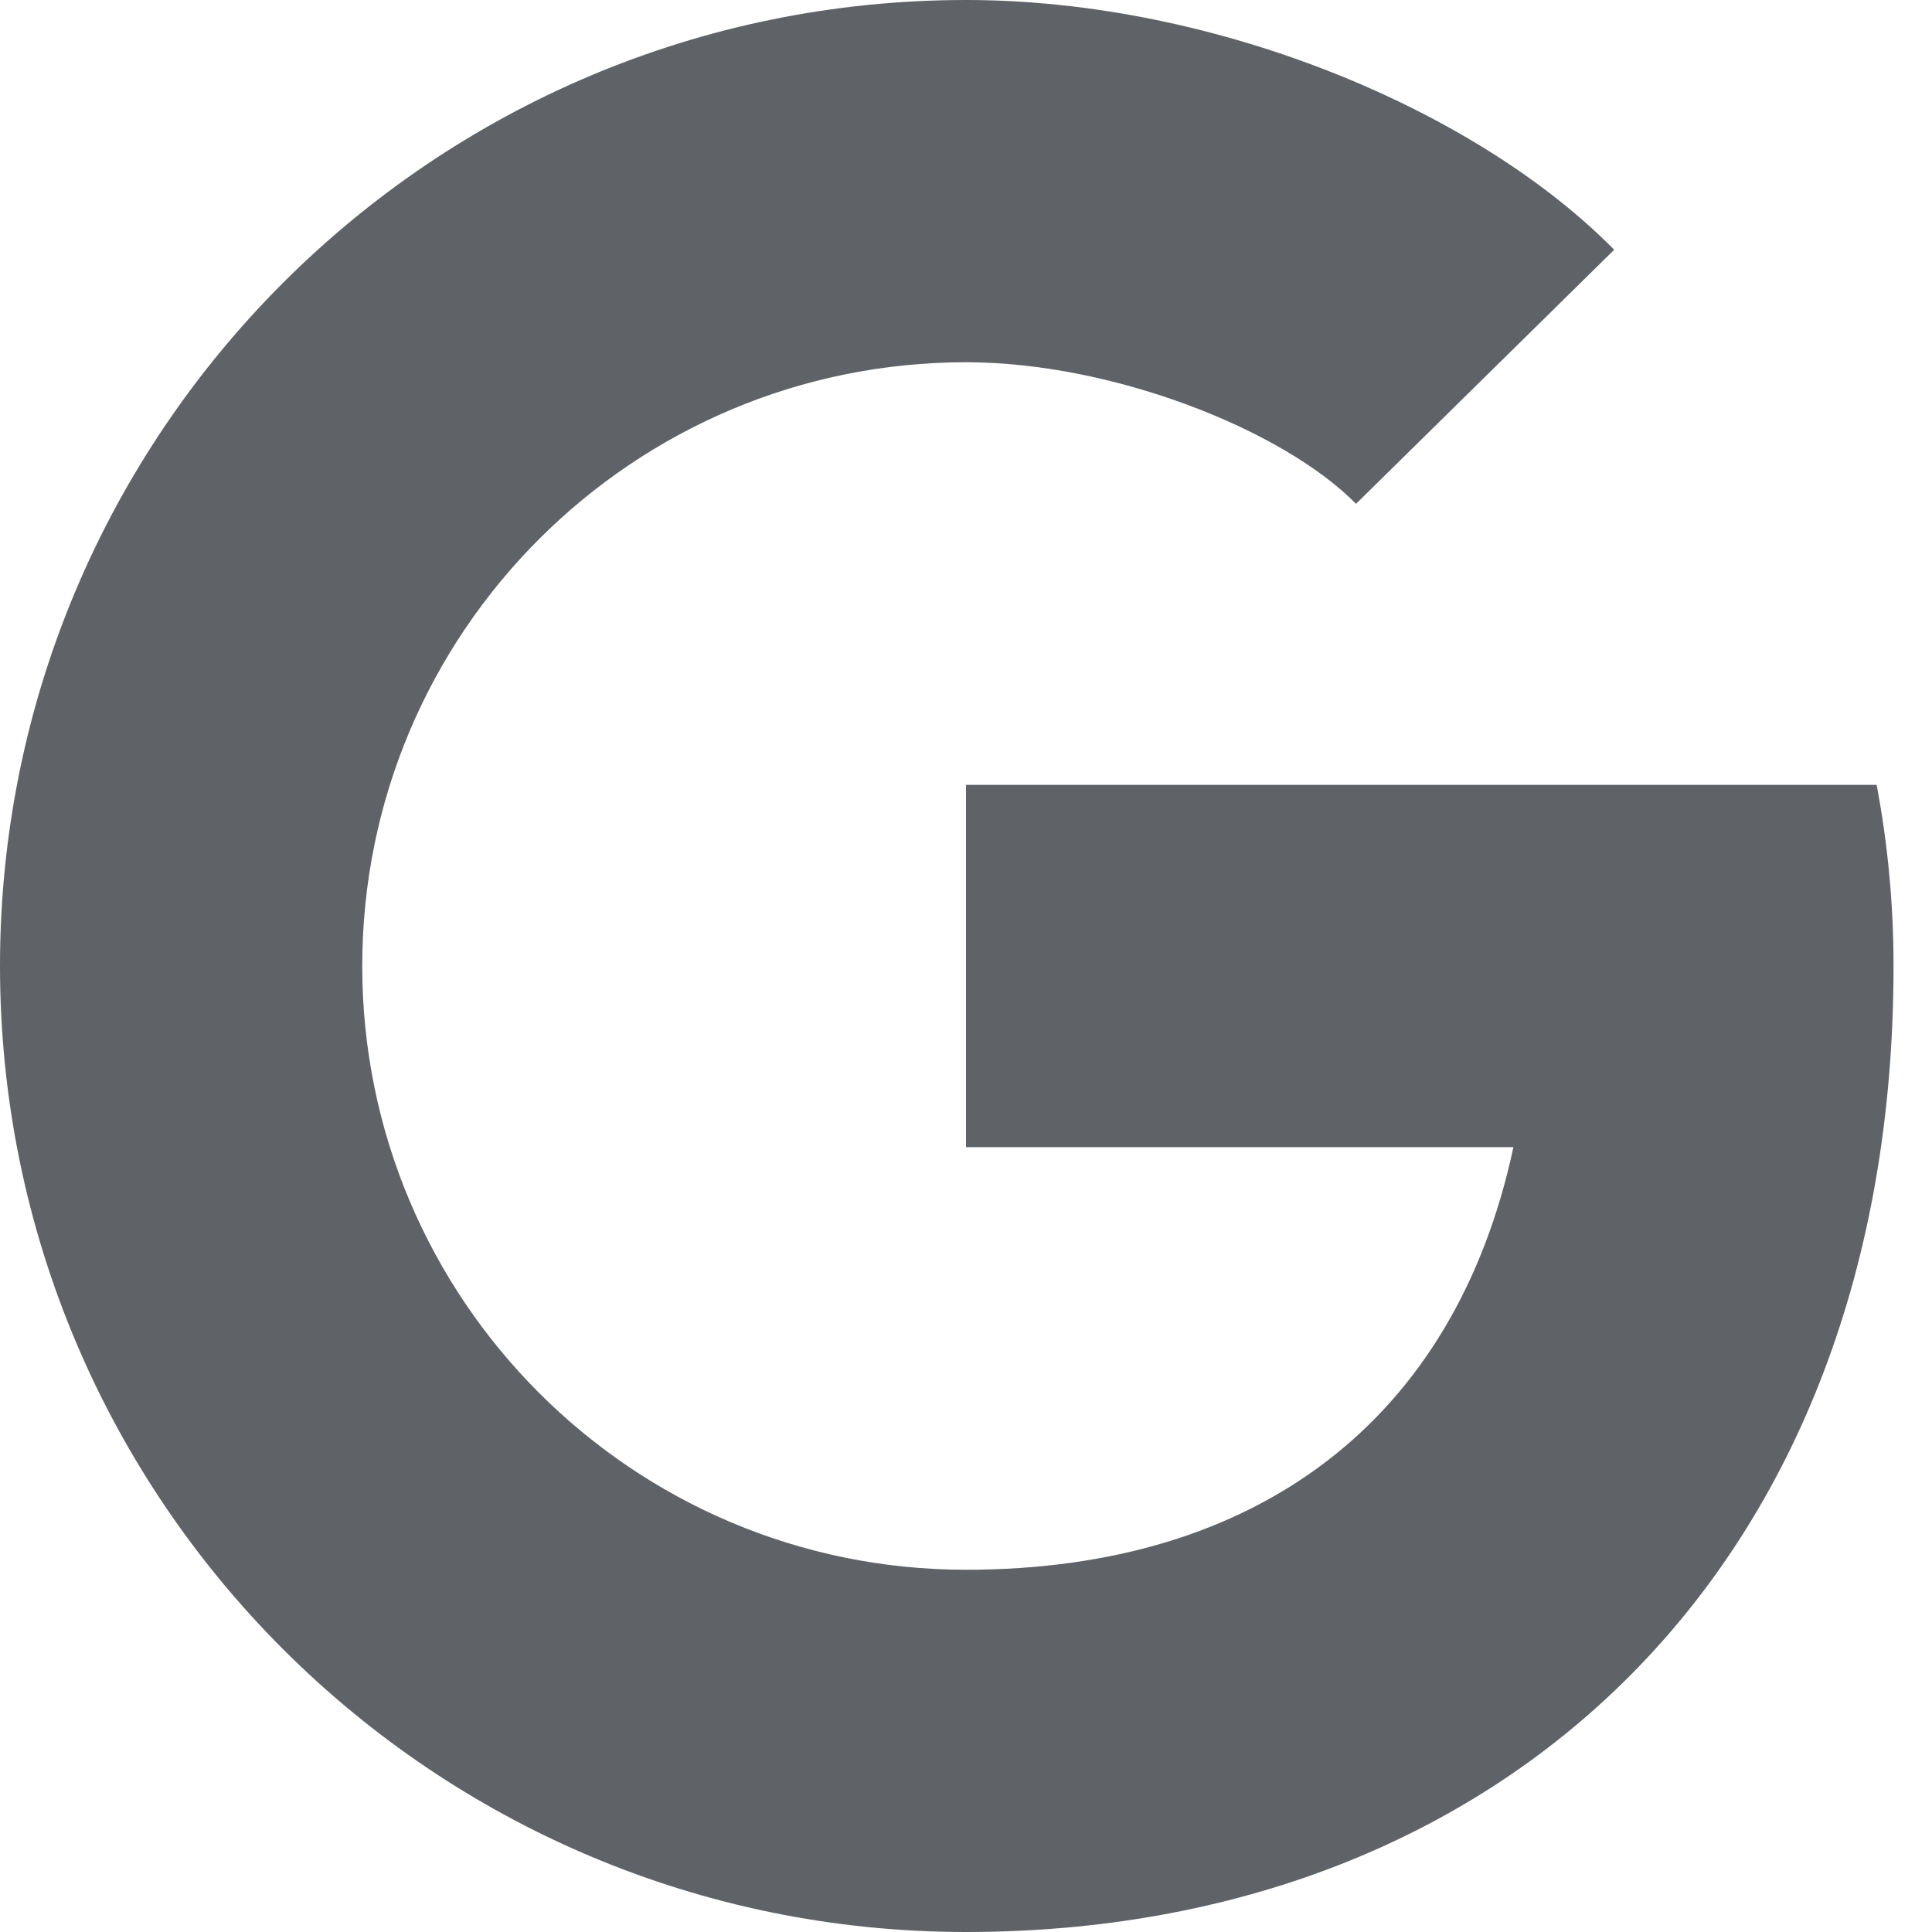 <?xml version="1.0" encoding="UTF-8"?><svg xmlns="http://www.w3.org/2000/svg" width="32" height="32" viewBox="0 0 32 32"><path fill="#5F6368" d="M31.083 13c.184.972.28 1.975.28 3 0 10.018-6.526 16-15.363 16S0 24.837 0 16 7.163 0 16 0c4.131 0 8.455 1.818 10.736 4.137L22.46 8.345C21.25 7.116 18.427 6 16 6 10.477 6 6 10.477 6 16s4.477 10 10 10c4.825 0 8.1-2.473 9.067-7H16v-6h15.083z"/></svg>